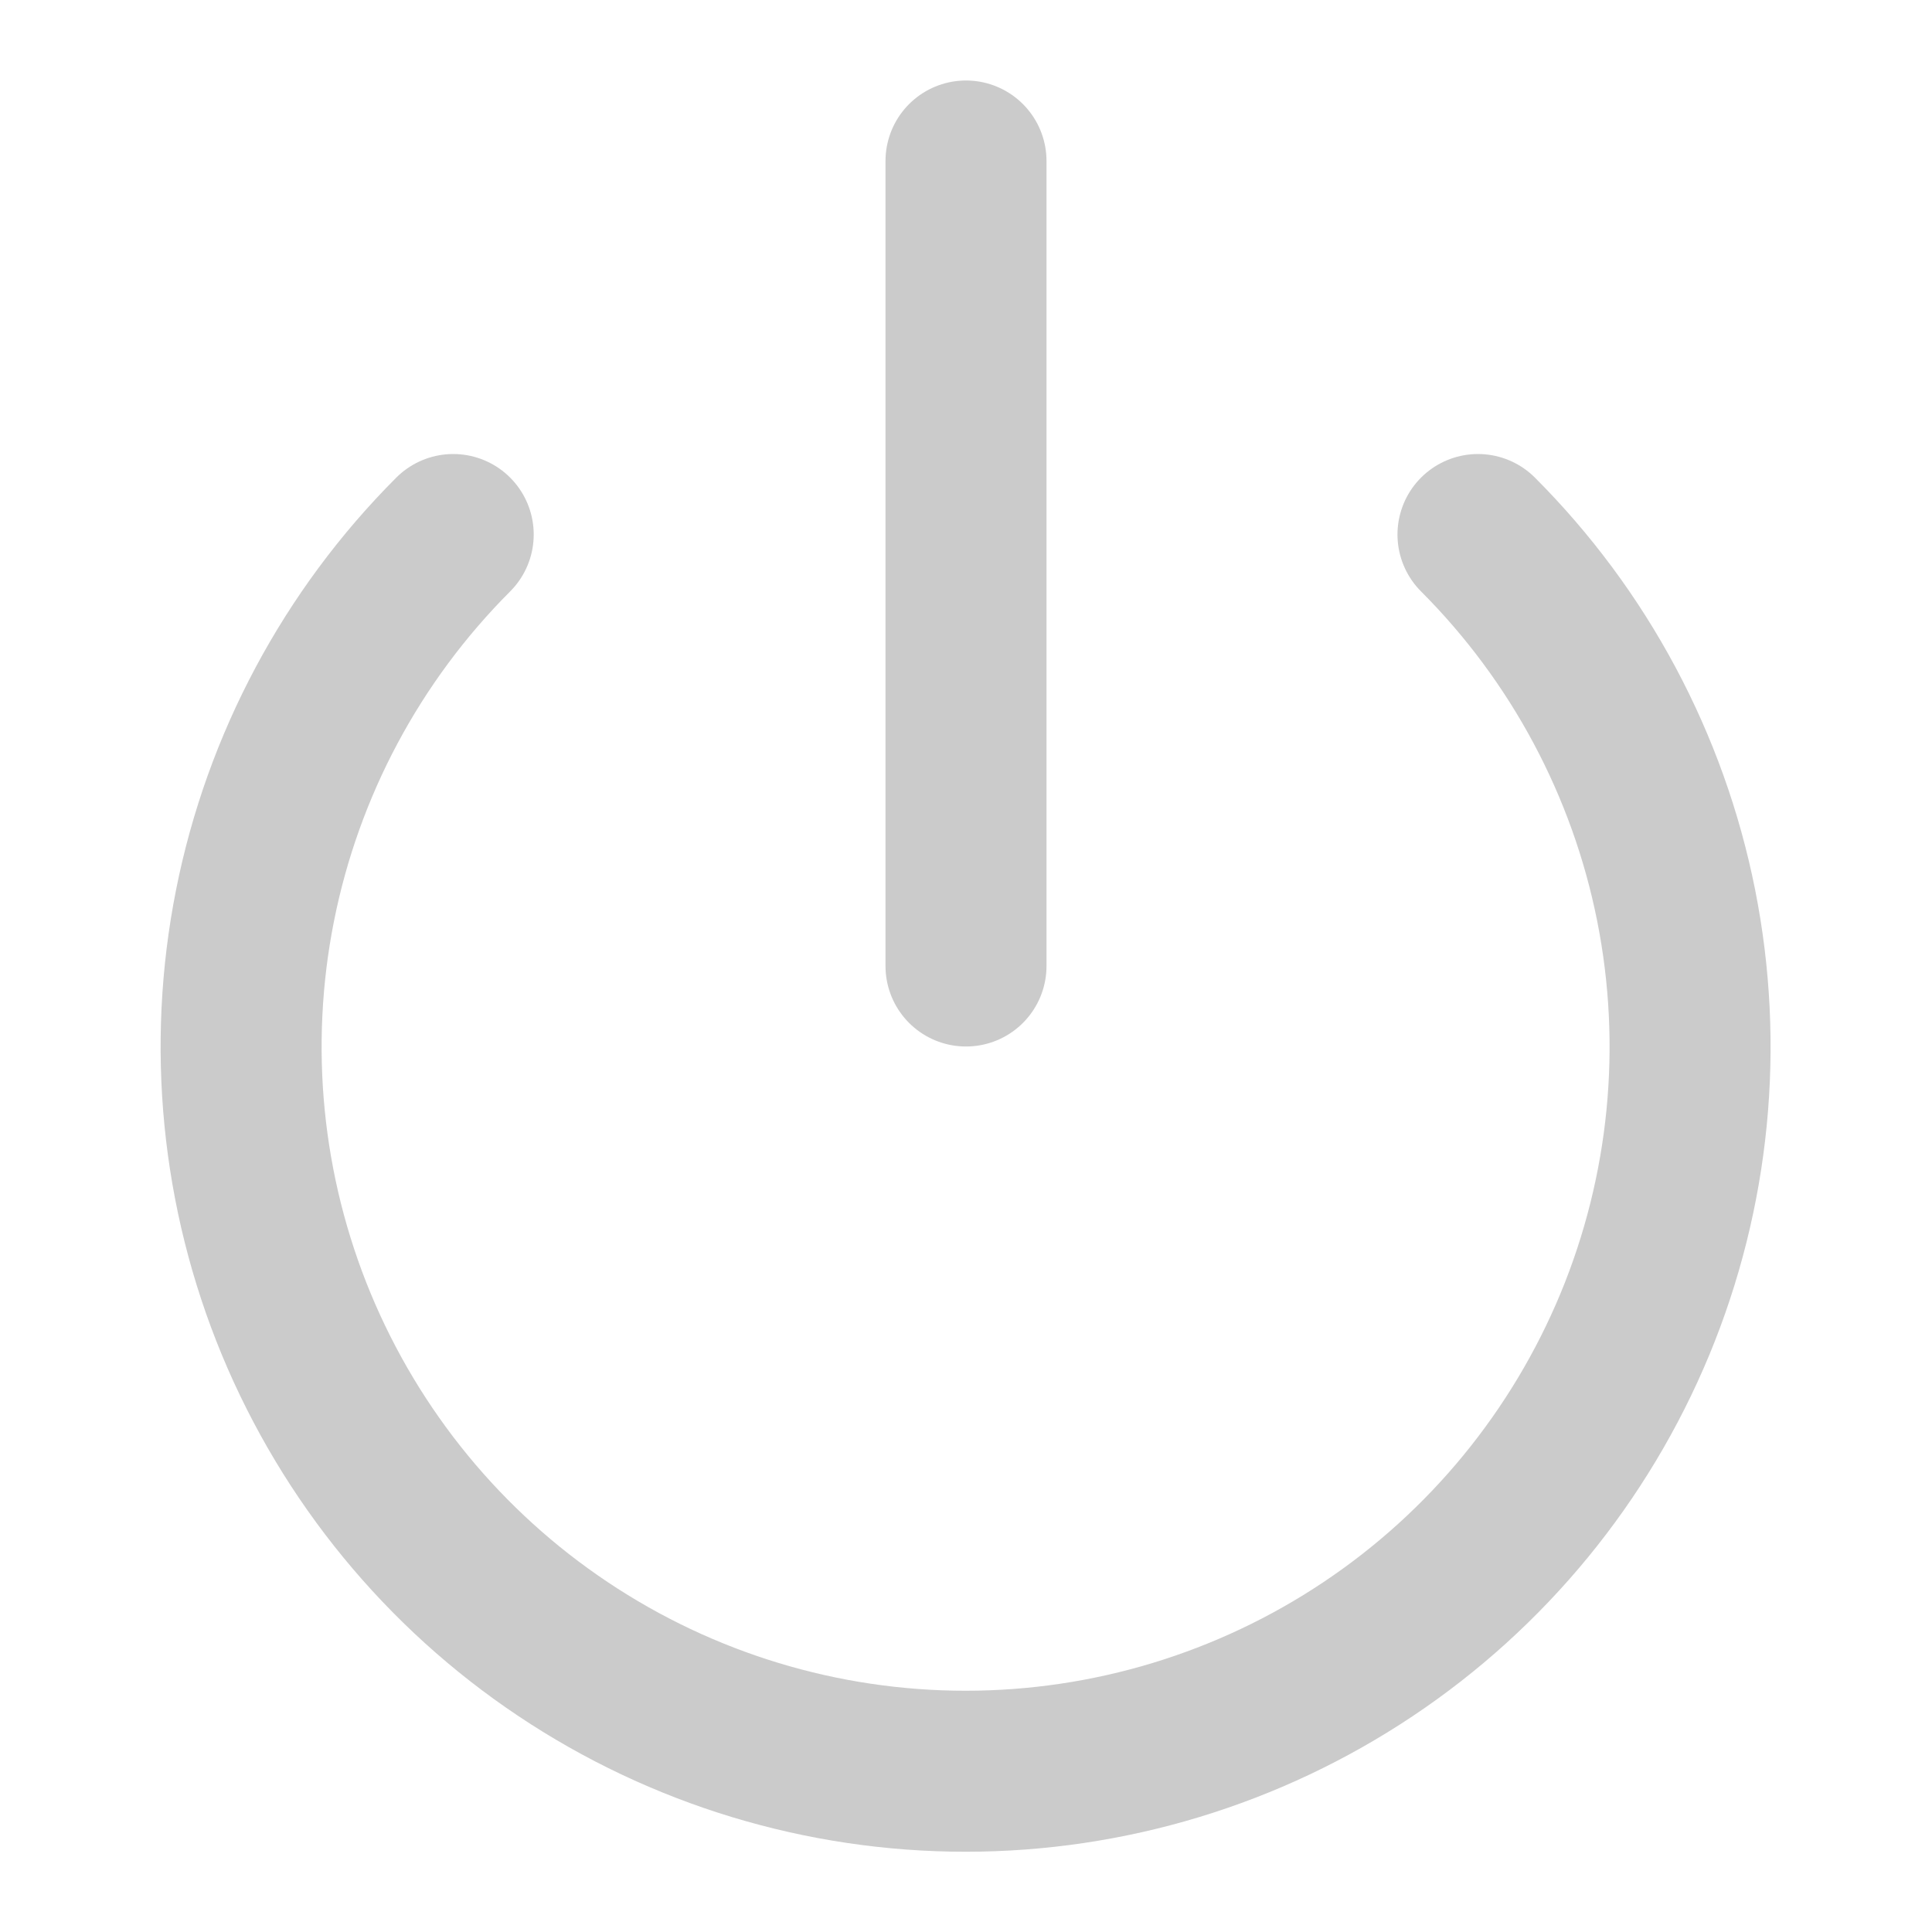 <svg width="24" height="24" viewBox="0 0 24 24" fill="none" xmlns="http://www.w3.org/2000/svg">
<path d="M18.36 6.64C19.618 7.899 20.475 9.503 20.822 11.248C21.169 12.994 20.991 14.803 20.31 16.448C19.628 18.092 18.475 19.498 16.995 20.486C15.515 21.475 13.775 22.003 11.995 22.003C10.215 22.003 8.475 21.475 6.995 20.486C5.515 19.498 4.362 18.092 3.68 16.448C2.999 14.803 2.821 12.994 3.168 11.248C3.515 9.503 4.372 7.899 5.63 6.64" stroke="#CBCBCB" stroke-width="2" stroke-linecap="round" stroke-linejoin="round"/>
<path d="M12 2V12" stroke="#CBCBCB" stroke-width="2" stroke-linecap="round" stroke-linejoin="round"/>
</svg>
